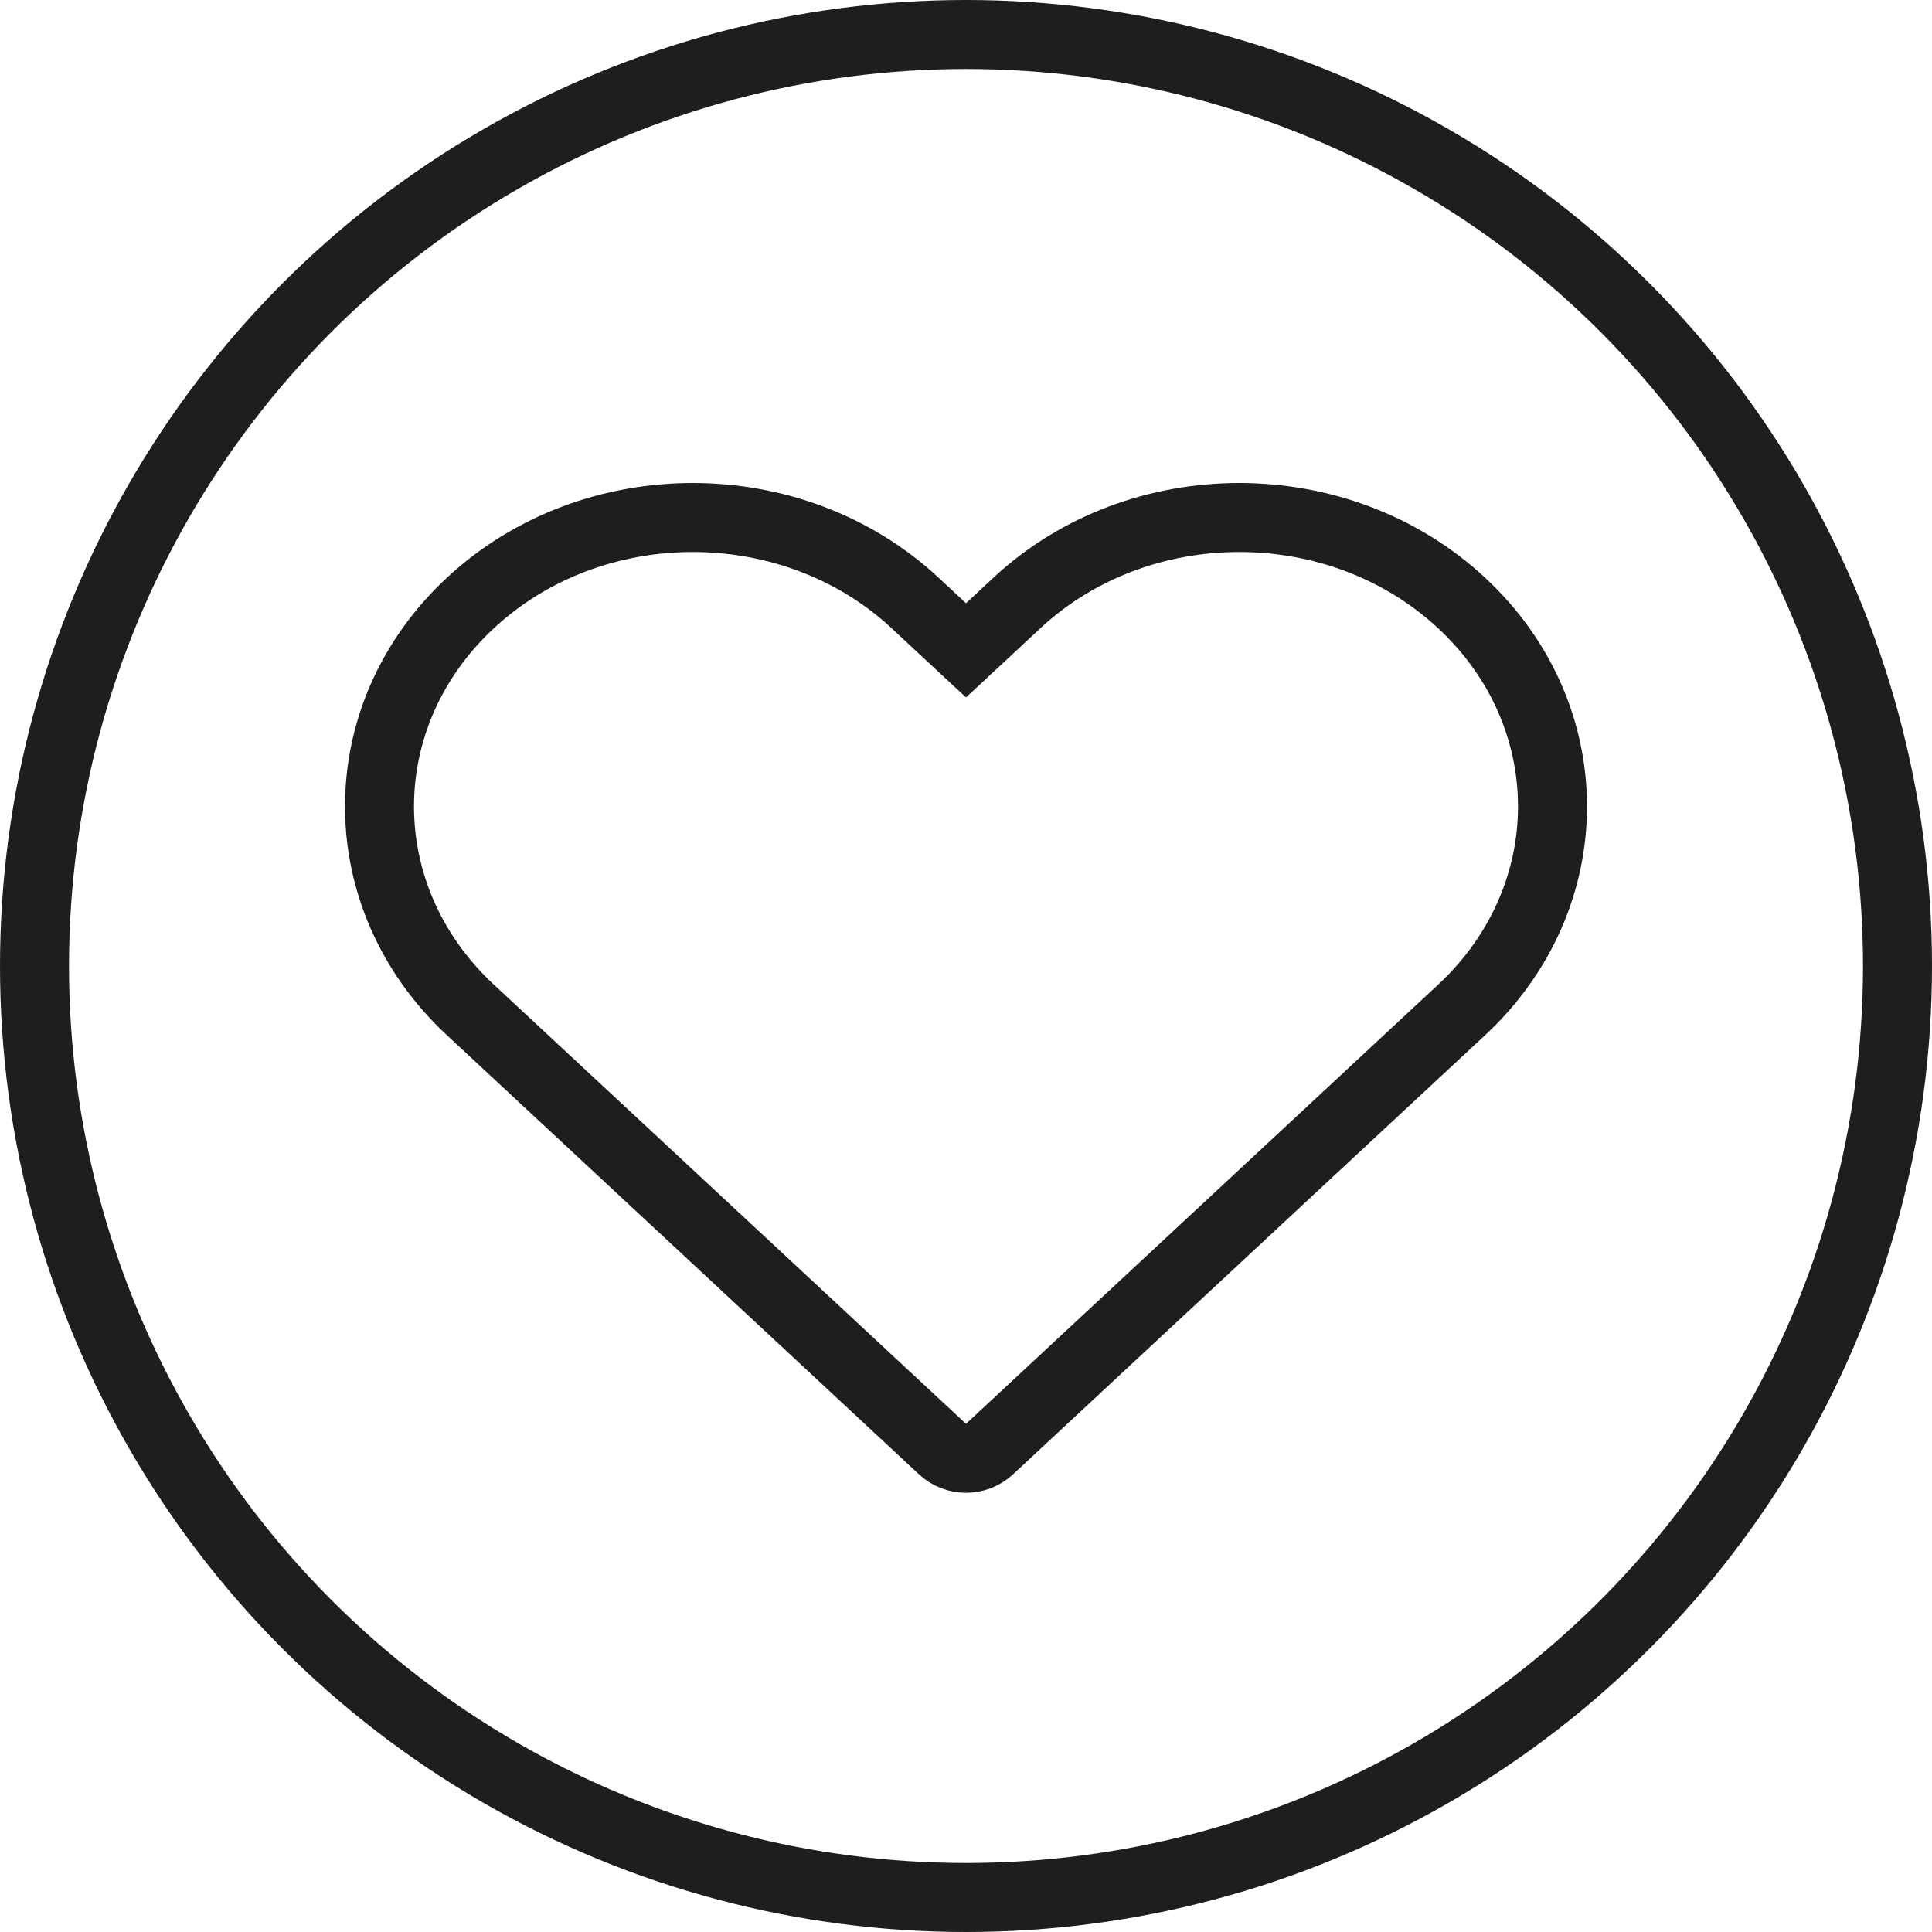 <svg width="28" height="28" viewBox="0 0 28 28" fill="none" xmlns="http://www.w3.org/2000/svg">
<circle cx="14" cy="14" r="13.5" stroke="#1E1E1E"/>
<path d="M13.659 9.108L14 9.425L14.341 9.108L14.737 8.739C16.513 7.087 19.407 7.087 21.183 8.739C22.939 10.372 22.939 13.003 21.183 14.636L14.341 21.001C14.149 21.179 13.851 21.179 13.659 21.001L6.817 14.636C5.061 13.003 5.061 10.372 6.817 8.739C8.593 7.087 11.487 7.087 13.263 8.739L13.659 9.108Z" stroke="#1E1E1E"/>
</svg>
